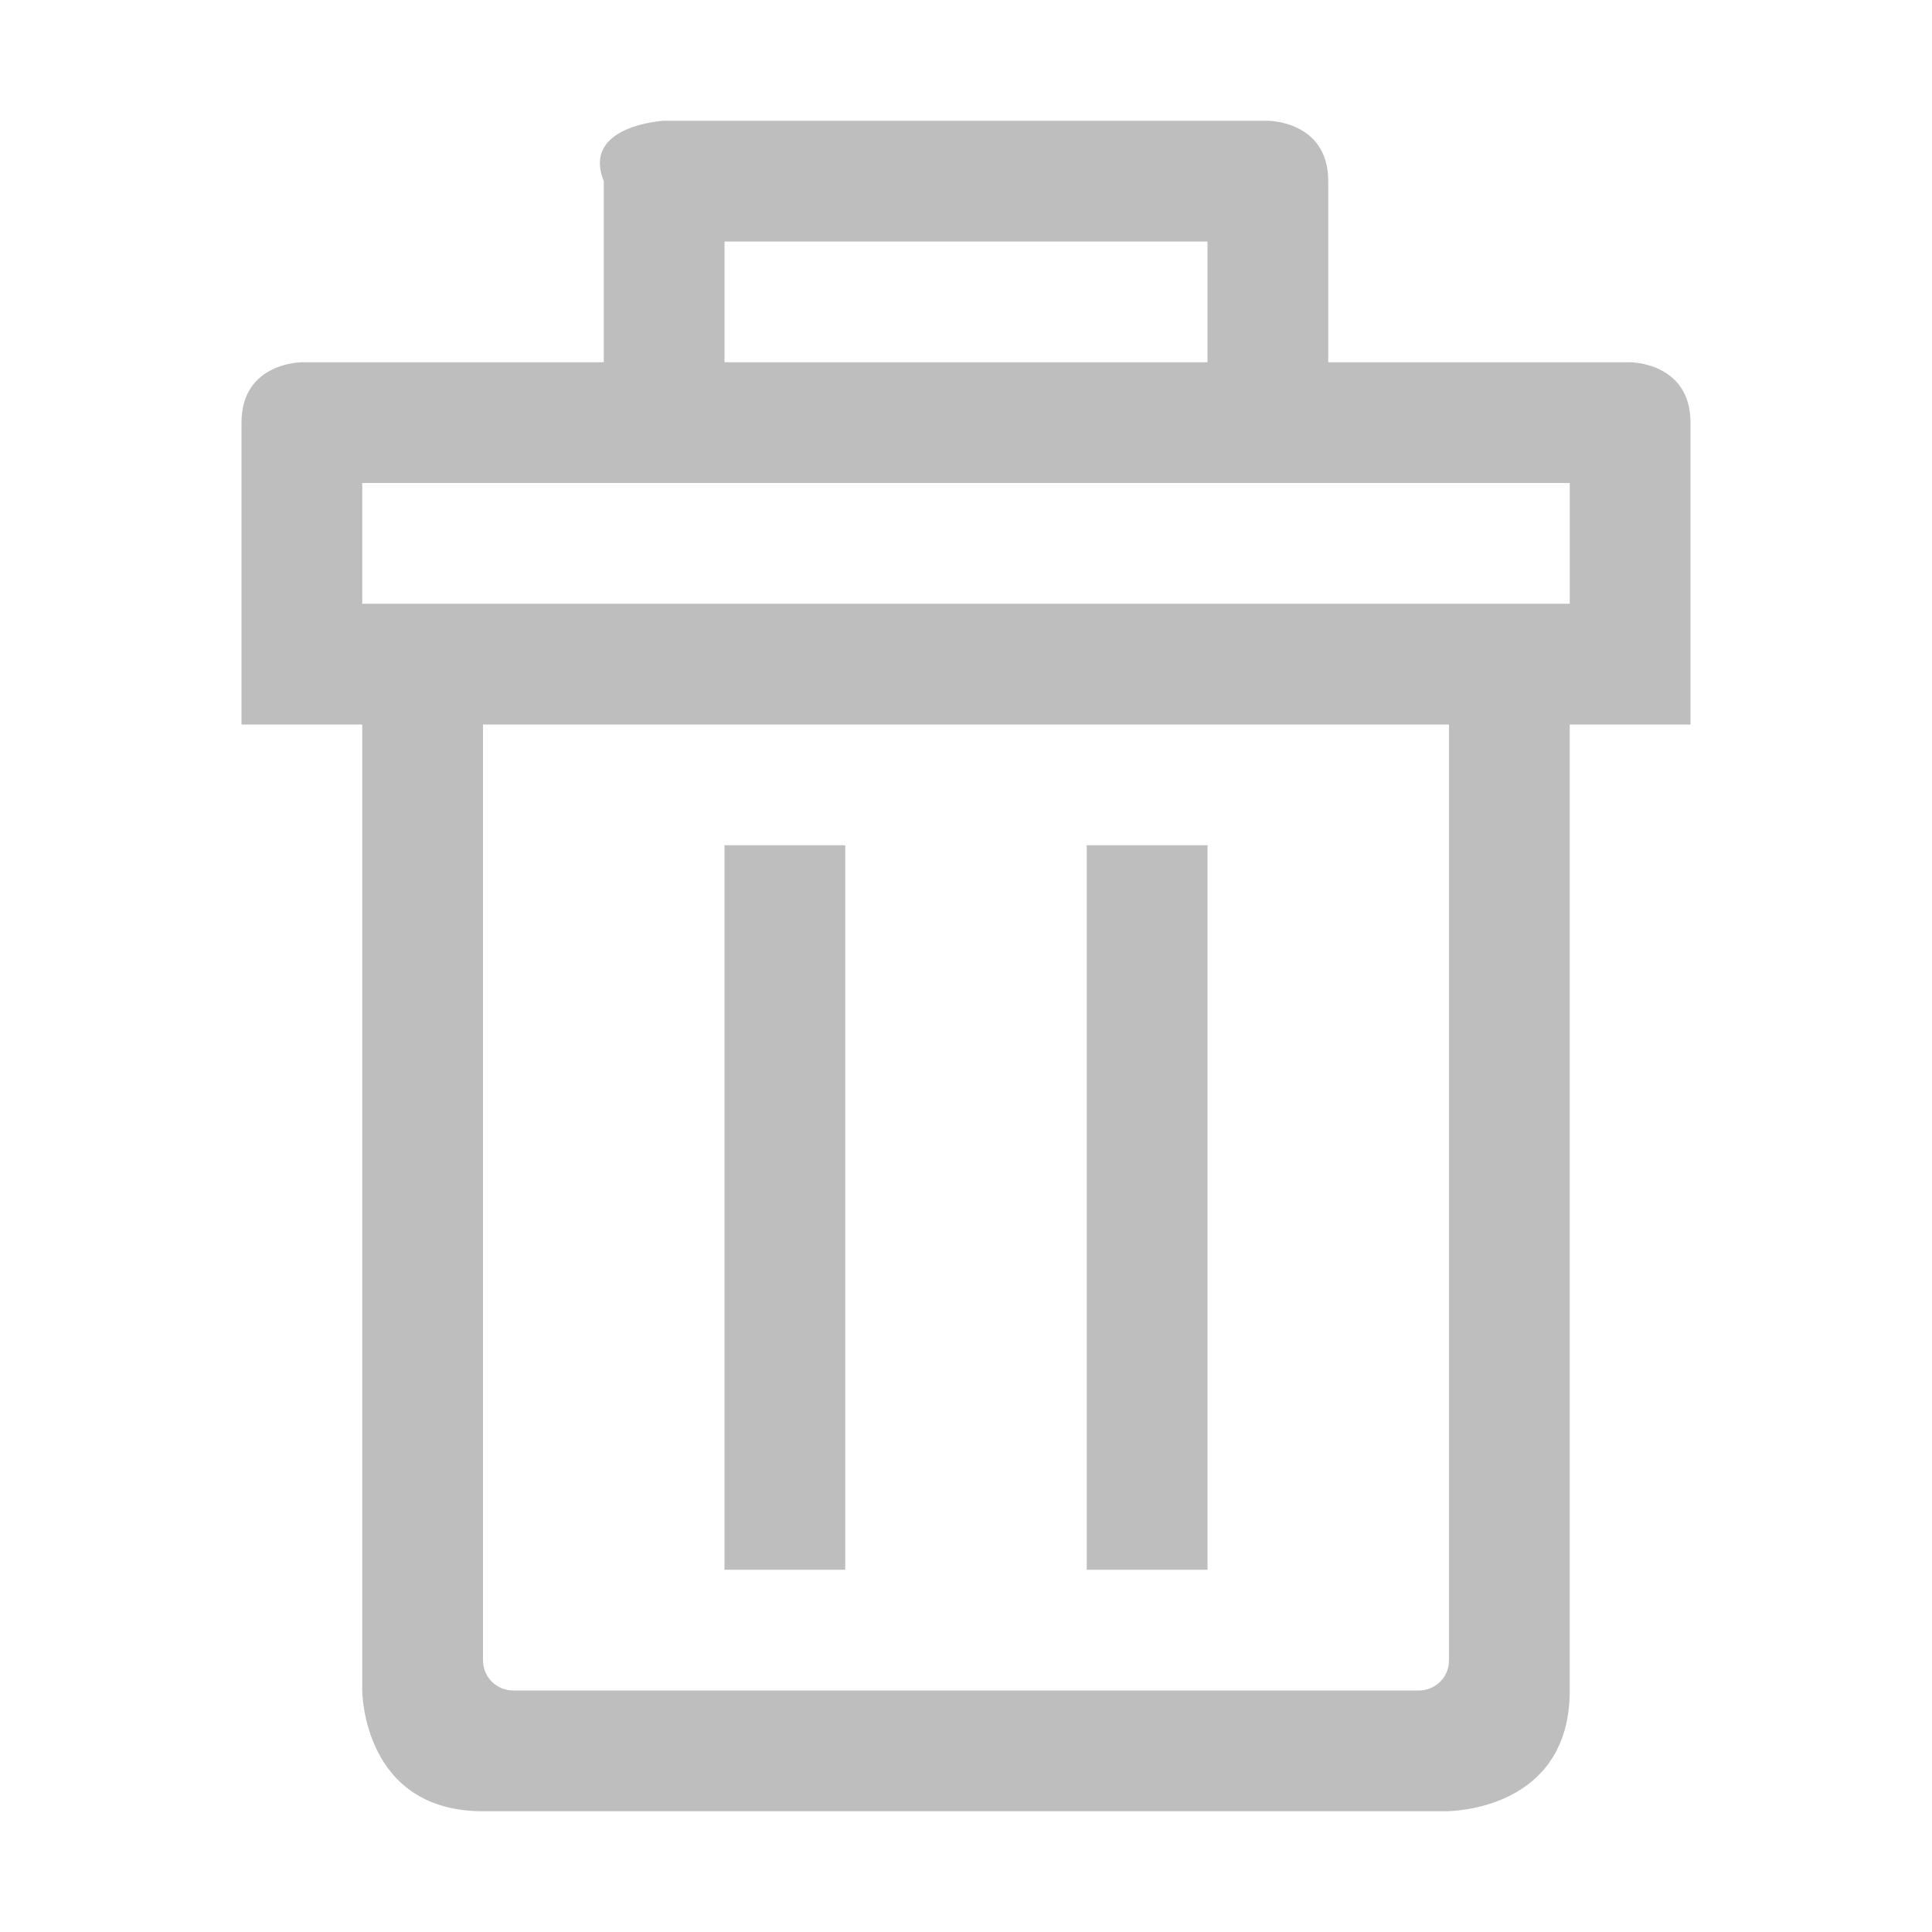 <?xml version="1.0" encoding="UTF-8" standalone="no"?>
<svg
   xmlns:dc="http://purl.org/dc/elements/1.1/"
   xmlns:cc="http://creativecommons.org/ns#"
   xmlns:rdf="http://www.w3.org/1999/02/22-rdf-syntax-ns#"
   xmlns:svg="http://www.w3.org/2000/svg"
   xmlns="http://www.w3.org/2000/svg"
   xmlns:sodipodi="http://sodipodi.sourceforge.net/DTD/sodipodi-0.dtd"
   xmlns:inkscape="http://www.inkscape.org/namespaces/inkscape"
   id="svg6"
   version="1.1"
   width="16"
   height="16"
   sodipodi:docname="edit-delete-symbolic.svg"
   inkscape:version="0.92.1 r15371">
  <sodipodi:namedview
     pagecolor="#ffffff"
     bordercolor="#666666"
     borderopacity="1"
     objecttolerance="10"
     gridtolerance="10"
     guidetolerance="10"
     inkscape:pageopacity="0"
     inkscape:pageshadow="2"
     inkscape:window-width="725"
     inkscape:window-height="480"
     id="namedview6"
     showgrid="false"
     inkscape:zoom="14.75"
     inkscape:cx="8"
     inkscape:cy="8"
     inkscape:window-x="0"
     inkscape:window-y="24"
     inkscape:window-maximized="0"
     inkscape:current-layer="svg6" />
  <defs
     id="defs10" />
  <path
     id="path829"
     d="M 5.5 1 C 5.5 1 4.814 1.036 5 1.5 L 5 3 L 2.5 3 C 2.5 3 2 3 2 3.5 L 2 6 L 3 6 L 3 14 C 3 14 3 15 4 15 L 11.969 15 C 12 15 13 15 13 14 L 13 6 L 14 6 L 14 3.5 C 14 3 13.5 3 13.5 3 L 11 3 L 11 1.5 C 11 1 10.5 1 10.5 1 L 5.5 1 z M 6 2 L 10 2 L 10 3 L 6 3 L 6 2 z M 3 4 L 5 4 L 11 4 L 13 4 L 13 5 L 3.969 5 L 3 5 L 3 4 z M 4 6 L 12 6 L 12 6.25 L 12 10.639 L 12 13.75 C 12 13.889 11.889 14 11.75 14 L 4.25 14 C 4.112 14 4 13.889 4 13.75 L 4 10.639 L 4 6.25 L 4 6 z M 6 7 L 6 13 L 7 13 L 7 7 L 6 7 z M 9 7 L 9 13 L 10 13 L 10 7 L 9 7 z "
     style="color:#bebebe;overflow:visible;fill:#bebebe;marker:none;fill-opacity:1" />
</svg>
